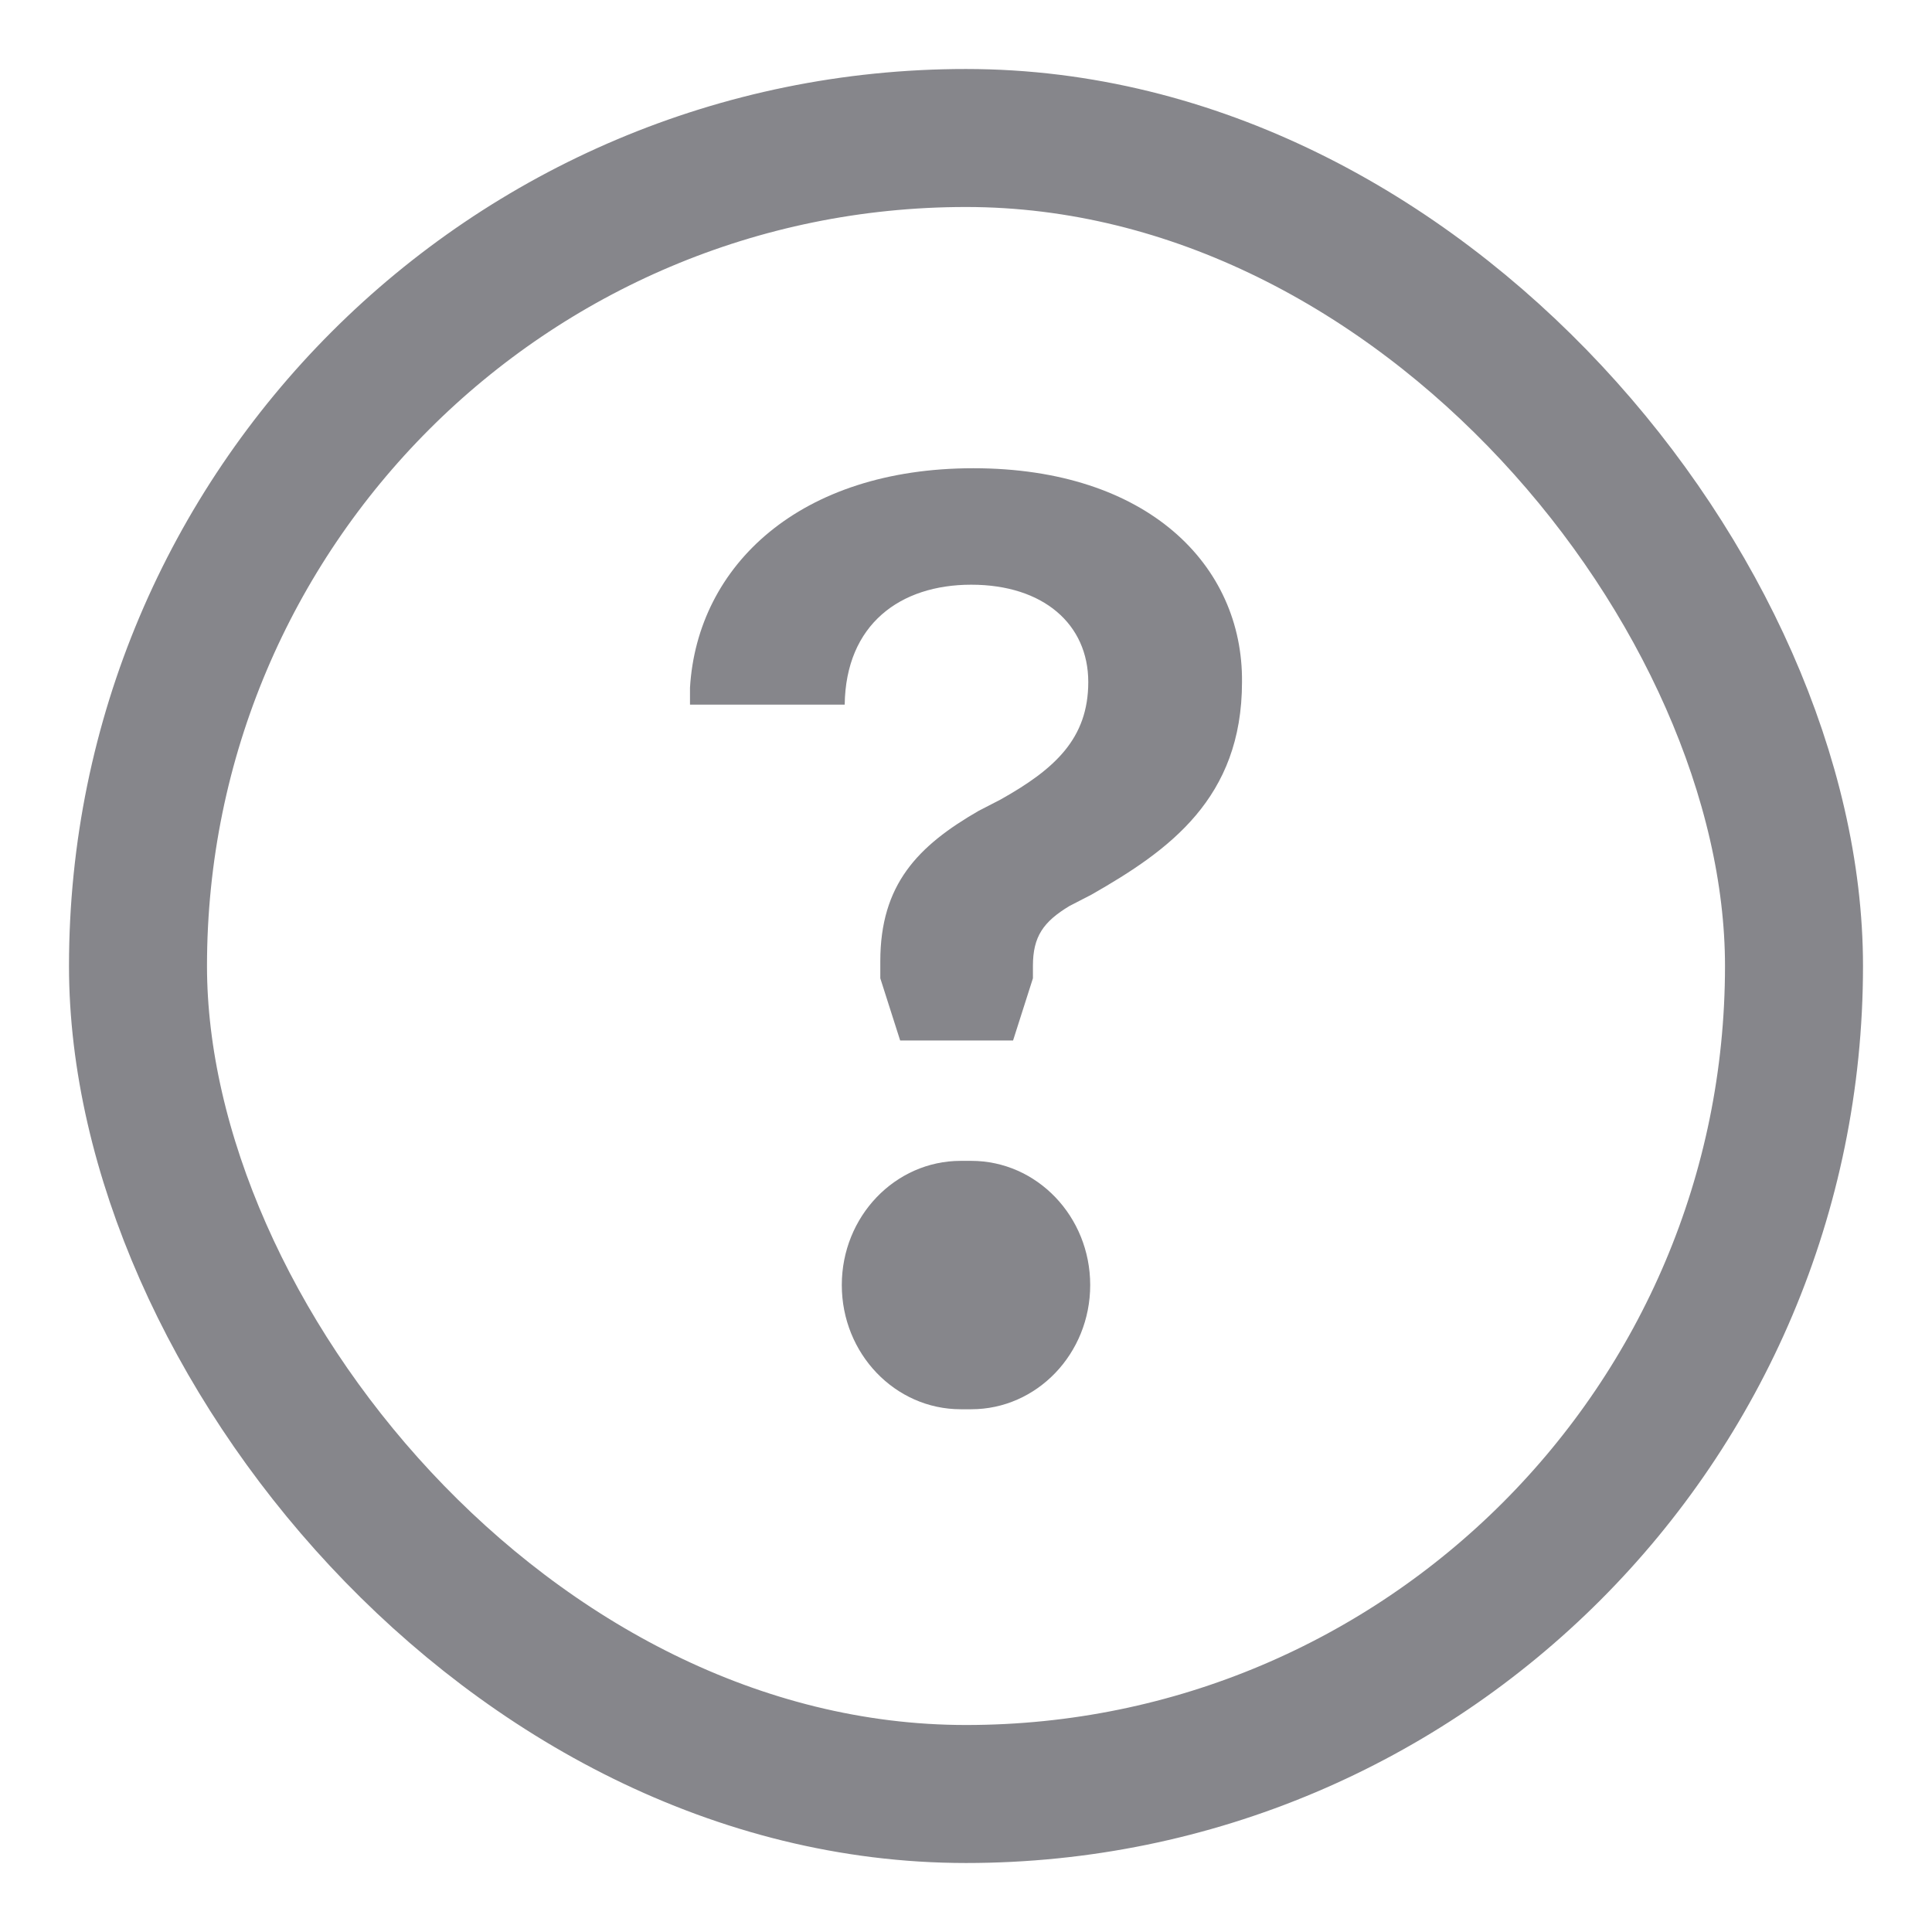 <svg width="14" height="14" viewBox="0 0 14 14" fill="none" xmlns="http://www.w3.org/2000/svg">
<rect x="1" y="1" width="12" height="12" rx="6" stroke="#86868B"/>
<path d="M6.121 5.106H5V4.983C5.053 4.098 5.795 3.393 7.053 3.393C8.318 3.393 9.008 4.098 9 4.942C9 5.786 8.47 6.163 7.909 6.483L7.75 6.565C7.561 6.679 7.485 6.786 7.485 6.999V7.089L7.341 7.54H6.523L6.379 7.089V6.966C6.379 6.409 6.651 6.13 7.091 5.876L7.25 5.794C7.644 5.573 7.886 5.352 7.886 4.942C7.886 4.524 7.561 4.237 7.038 4.237C6.523 4.237 6.129 4.524 6.121 5.106Z" fill="#86868B"/>
<path d="M7.038 8.412H6.962C6.486 8.412 6.1 8.815 6.1 9.312C6.1 9.809 6.486 10.212 6.962 10.212H7.038C7.514 10.212 7.9 9.809 7.9 9.312C7.9 8.815 7.514 8.412 7.038 8.412Z" fill="#86868B"/>
</svg>
